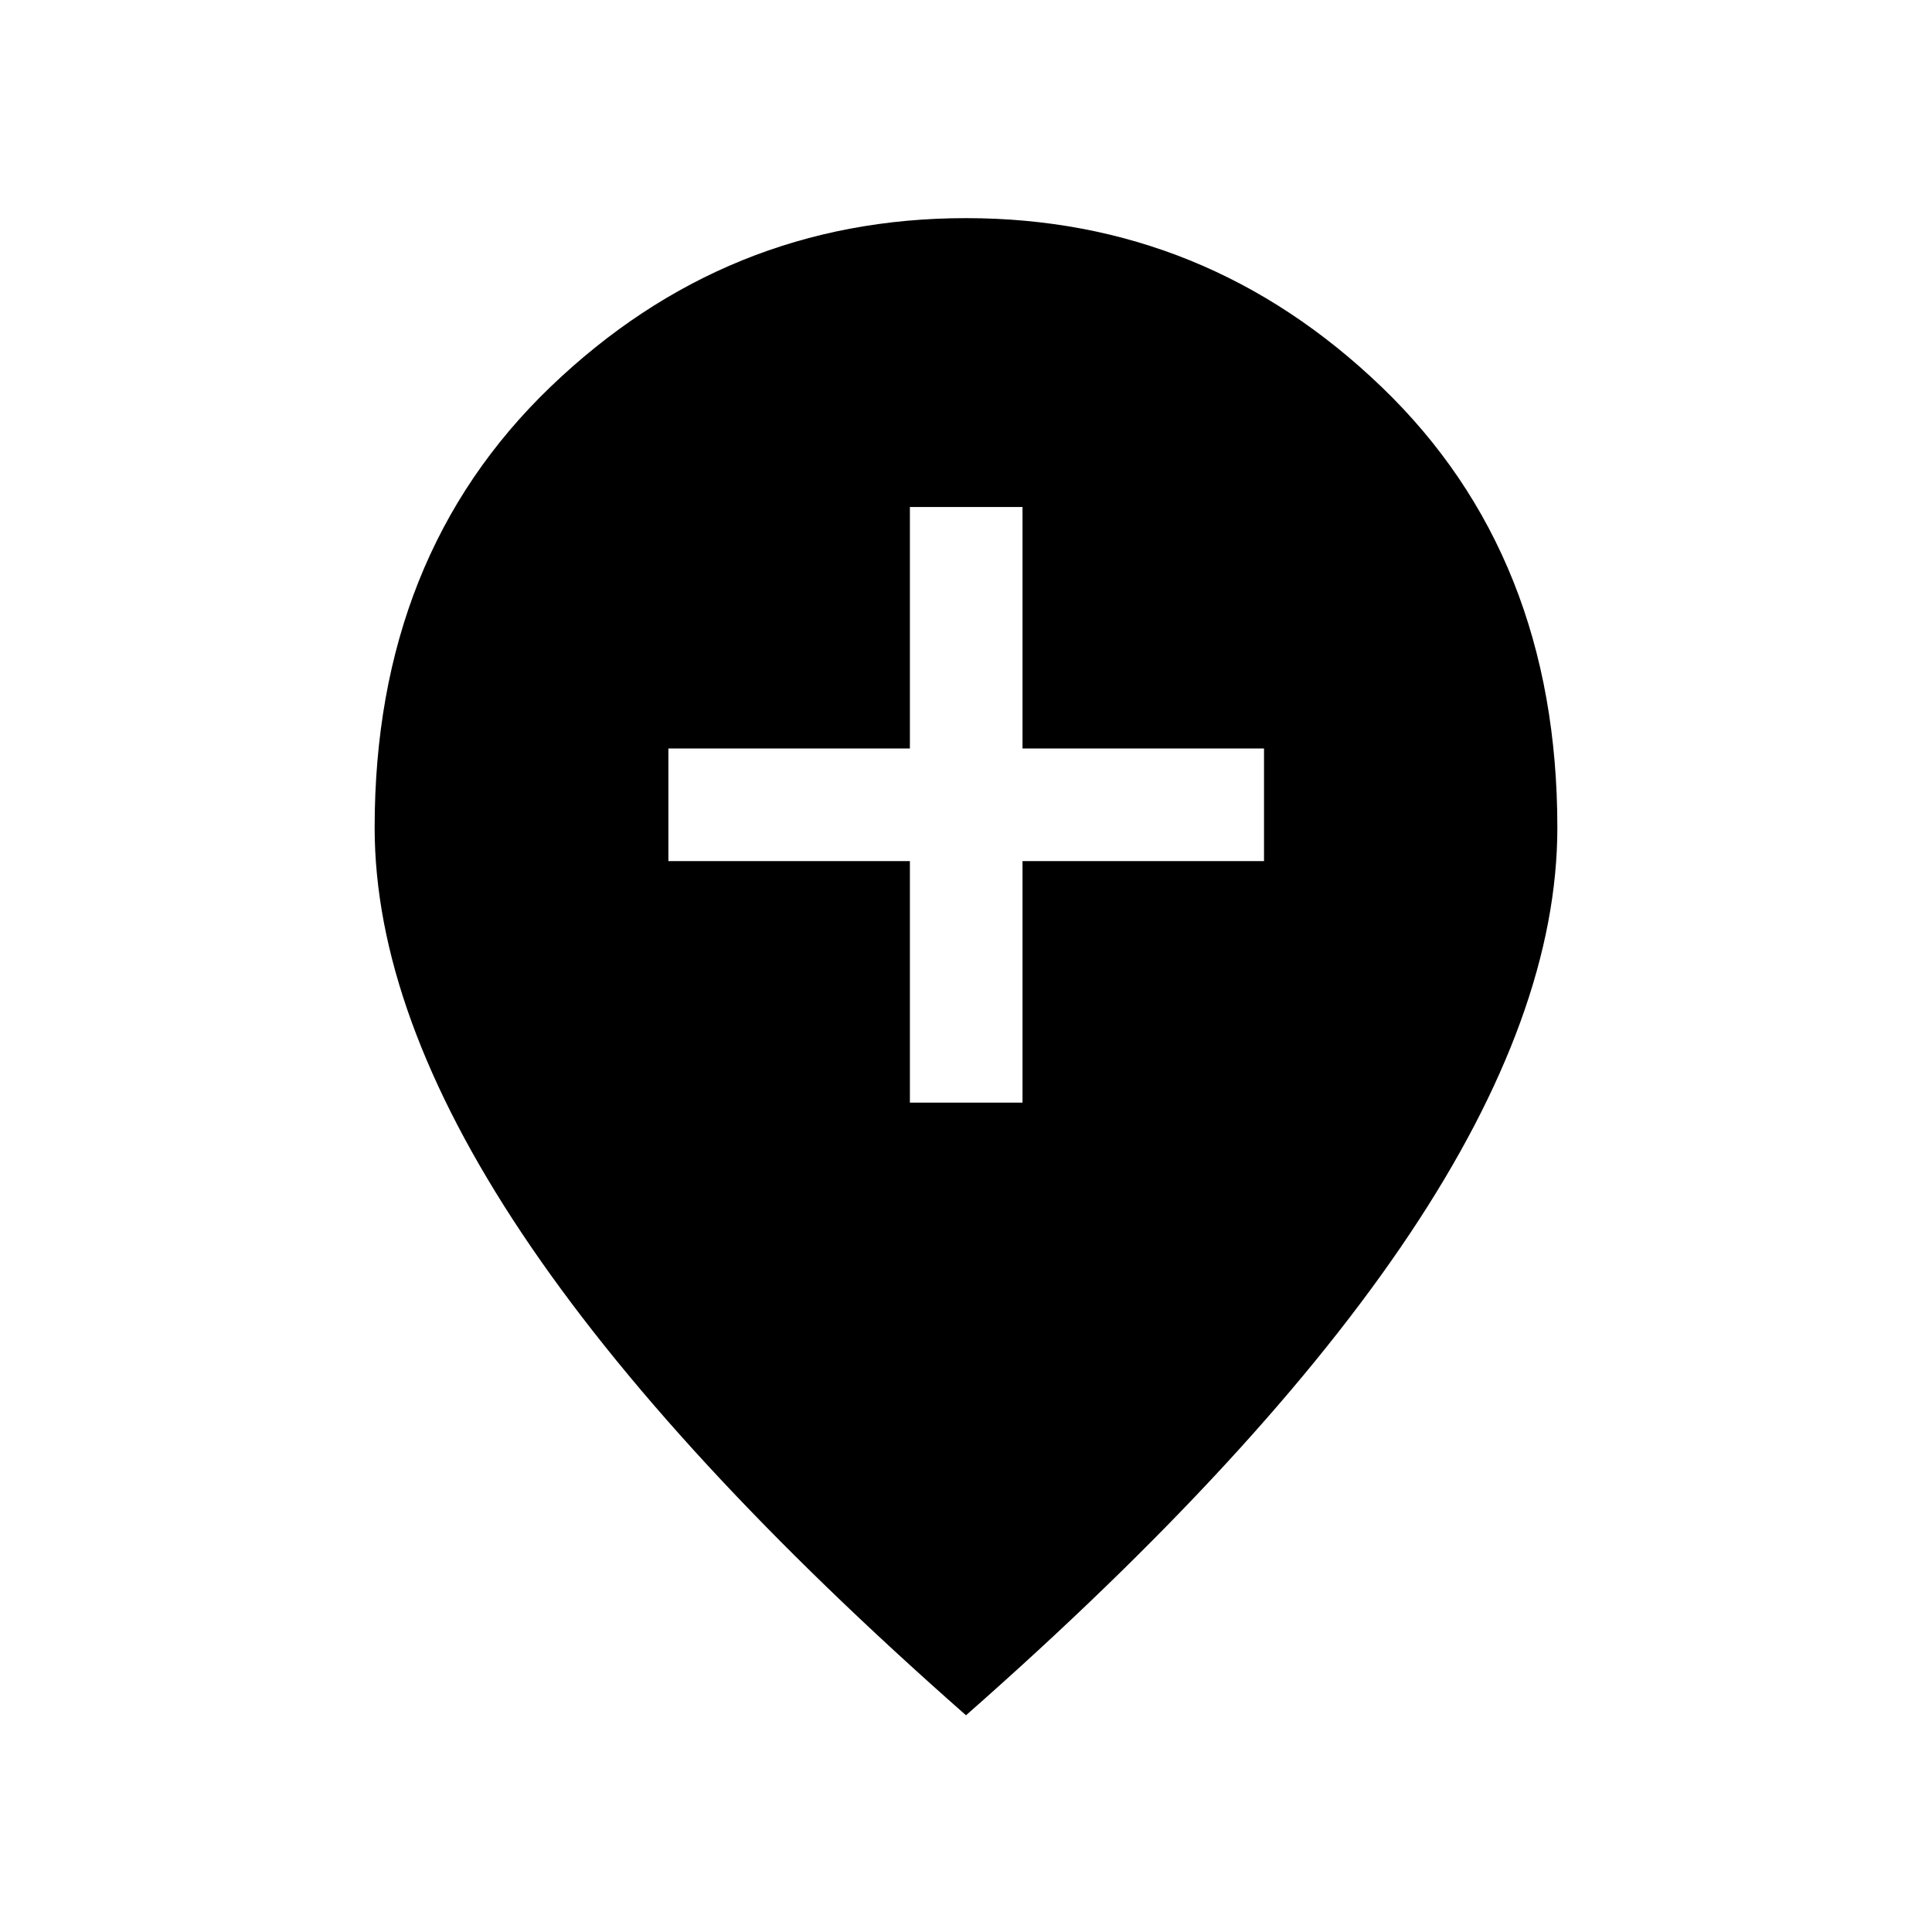 <svg xmlns="http://www.w3.org/2000/svg" height="24" viewBox="0 -960 960 960" width="24"><path d="M452.12-412.12h55.96v-120h120v-55.96h-120v-120h-55.96v120h-120v55.96h120v120ZM480-107.69Q332.54-237.42 259.35-347.14q-73.19-109.71-73.19-201.63 0-135.01 87.3-218.93 87.31-83.91 206.54-83.91 119.23 0 206.54 83.91 87.3 83.92 87.3 218.93 0 91.92-73.19 201.63Q627.46-237.42 480-107.69Z"/></svg>
